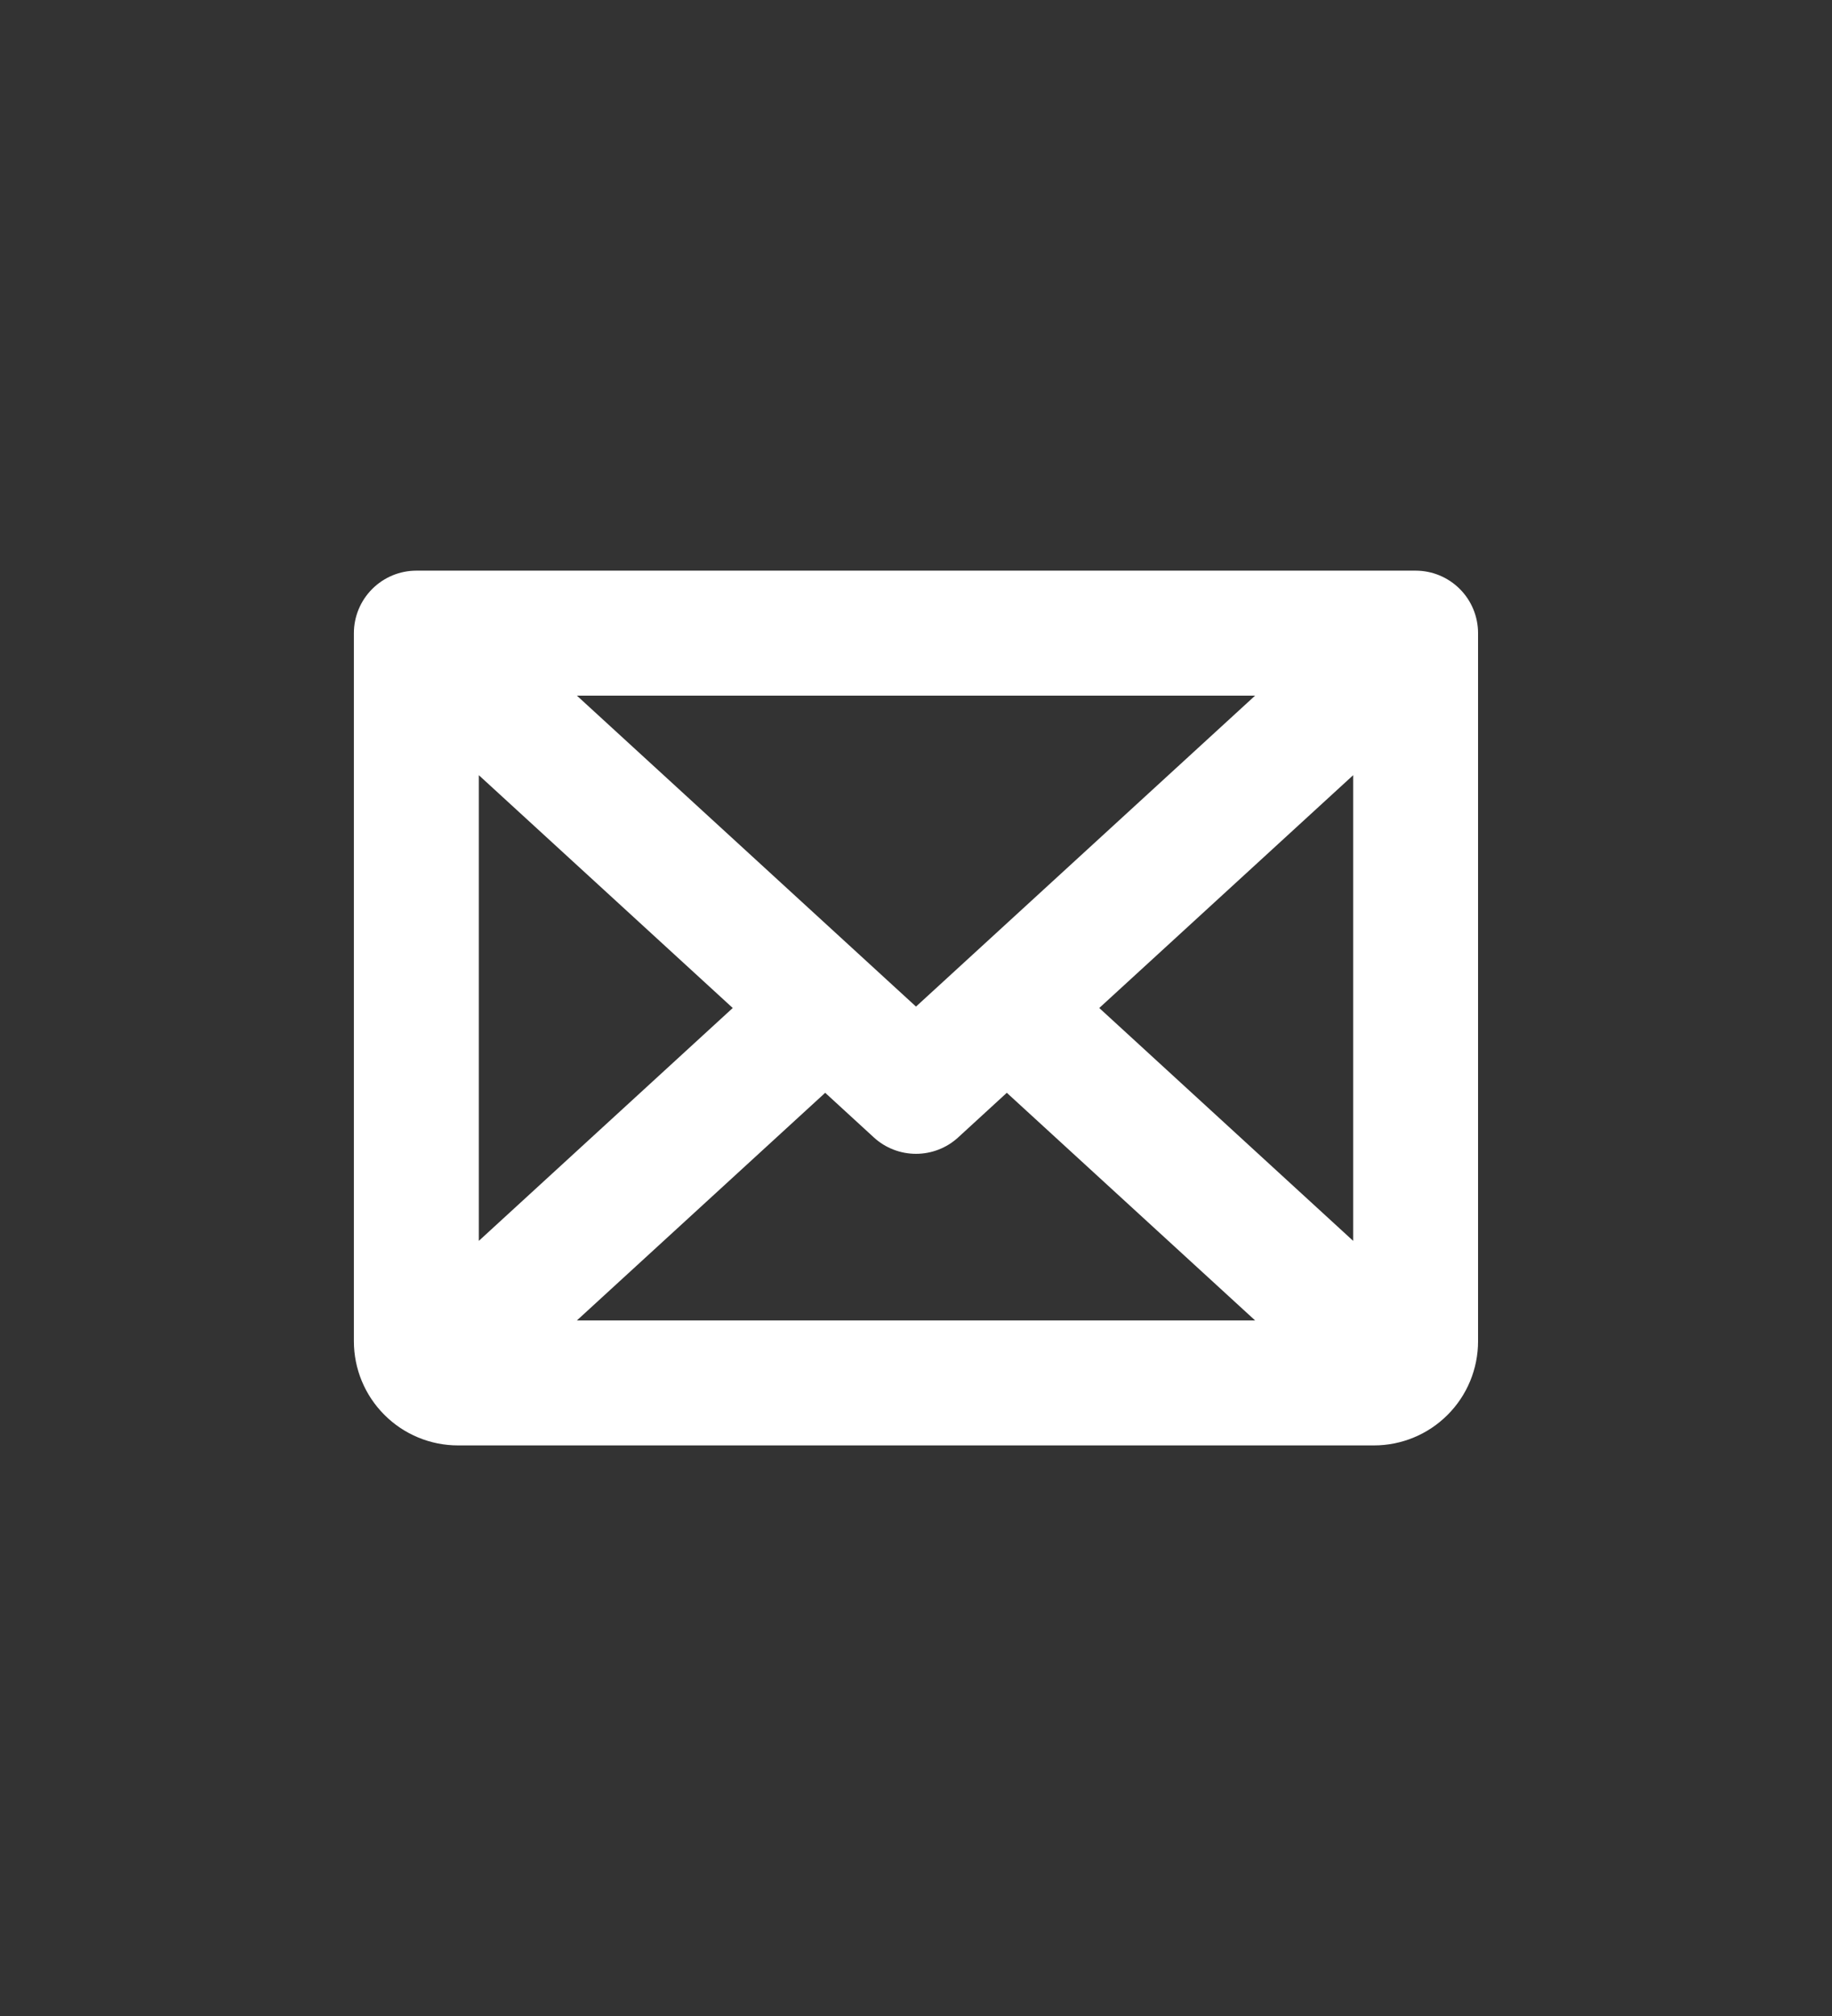 <svg width="30" height="33" viewBox="0 0 30 33" fill="none" xmlns="http://www.w3.org/2000/svg">
<rect x="0" y="0" width="30" height="33" fill="#333333" stroke="none"/>
<path d="M23.182 9.341H6.818C6.547 9.341 6.287 9.449 6.095 9.641C5.903 9.833 5.795 10.093 5.795 10.364V21.955C5.795 22.407 5.975 22.841 6.295 23.16C6.614 23.48 7.048 23.66 7.5 23.66H22.5C22.952 23.66 23.386 23.48 23.705 23.16C24.025 22.841 24.204 22.407 24.204 21.955V10.364C24.204 10.093 24.097 9.833 23.905 9.641C23.713 9.449 23.453 9.341 23.182 9.341ZM15 16.477L9.447 11.387H20.553L15 16.477ZM11.999 16.5L7.841 20.312V12.689L11.999 16.5ZM13.513 17.888L14.309 18.618C14.497 18.791 14.744 18.887 15 18.887C15.256 18.887 15.503 18.791 15.691 18.618L16.487 17.888L20.553 21.614H9.447L13.513 17.888ZM18.001 16.5L22.159 12.689V20.312L18.001 16.5Z" fill="white"/>
</svg>
